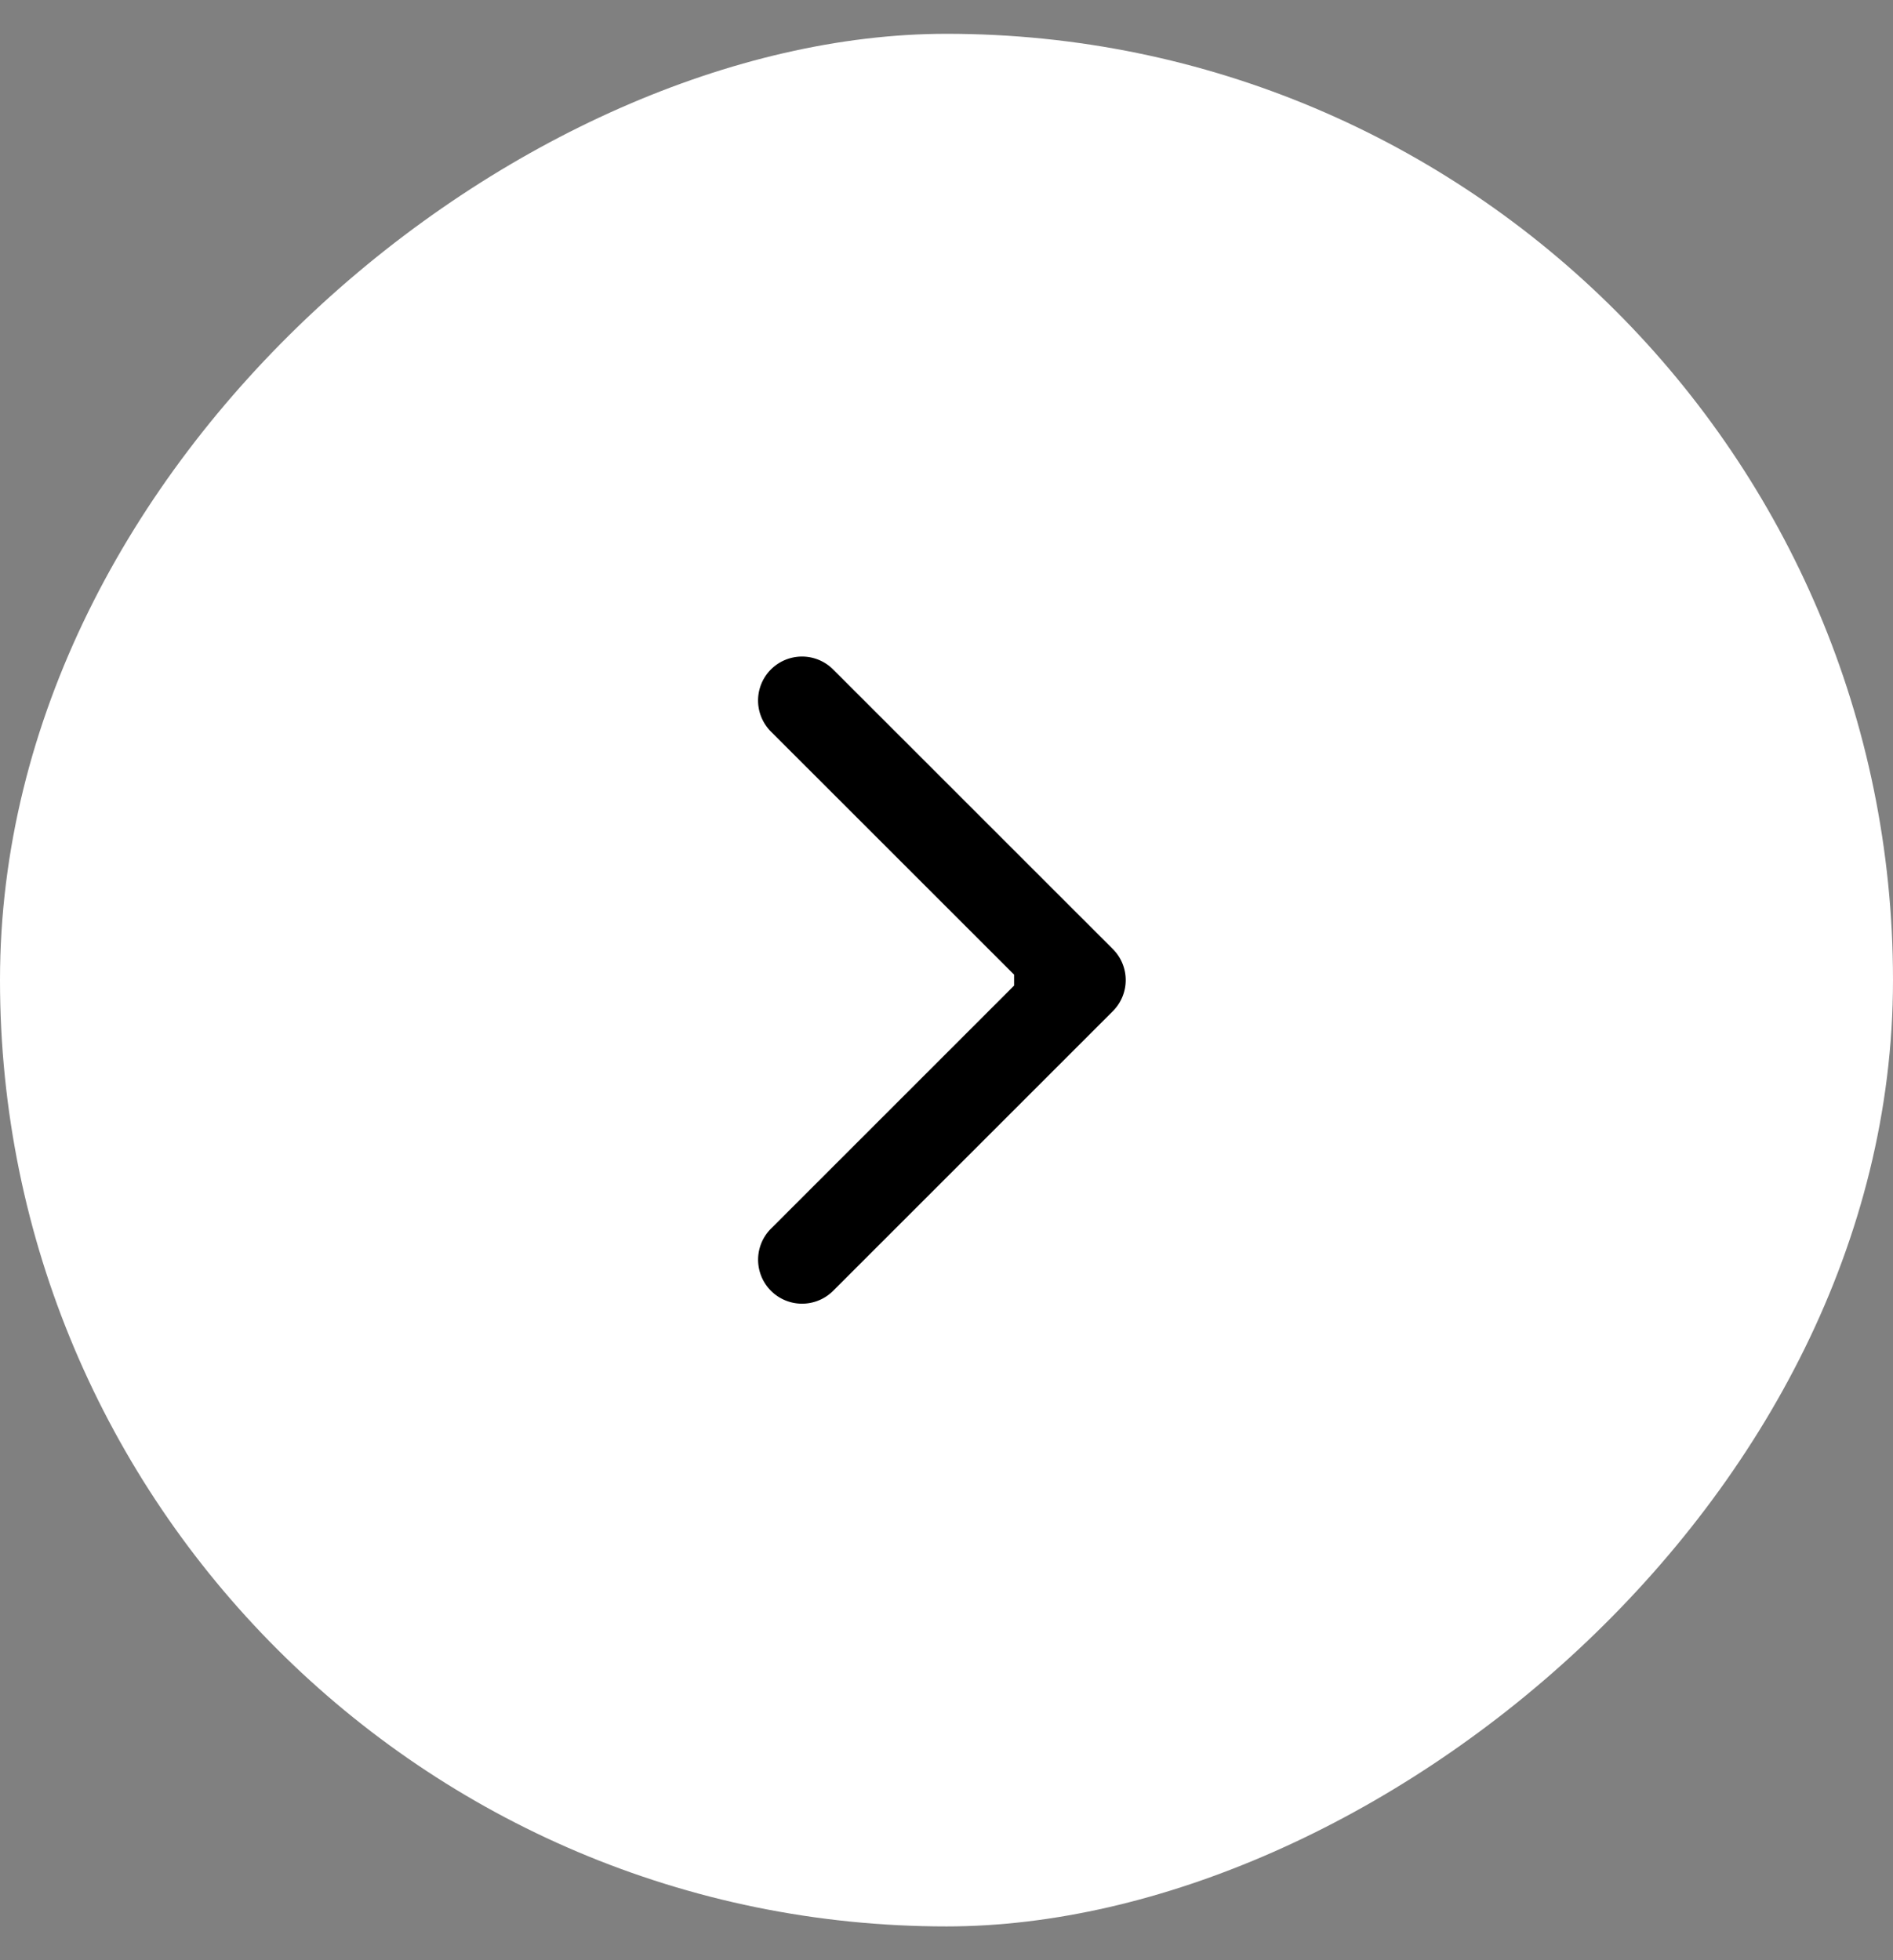 <svg width="28" height="29" fill="none" xmlns="http://www.w3.org/2000/svg"><rect width="100%" height="100%" fill="#808080" stroke="none"/><rect y="28.5" width="28" height="28" rx="14" transform="rotate(-90 0 28.5)" fill="#fff"/><path d="M16.46 14.96a.65.65 0 000-.92l-4.137-4.136a.65.65 0 10-.92.919l3.678 3.677-3.677 3.677a.65.65 0 00.919.92l4.137-4.137zm-1.46.19h1v-1.3h-1v1.3z" fill="#000"/></svg>